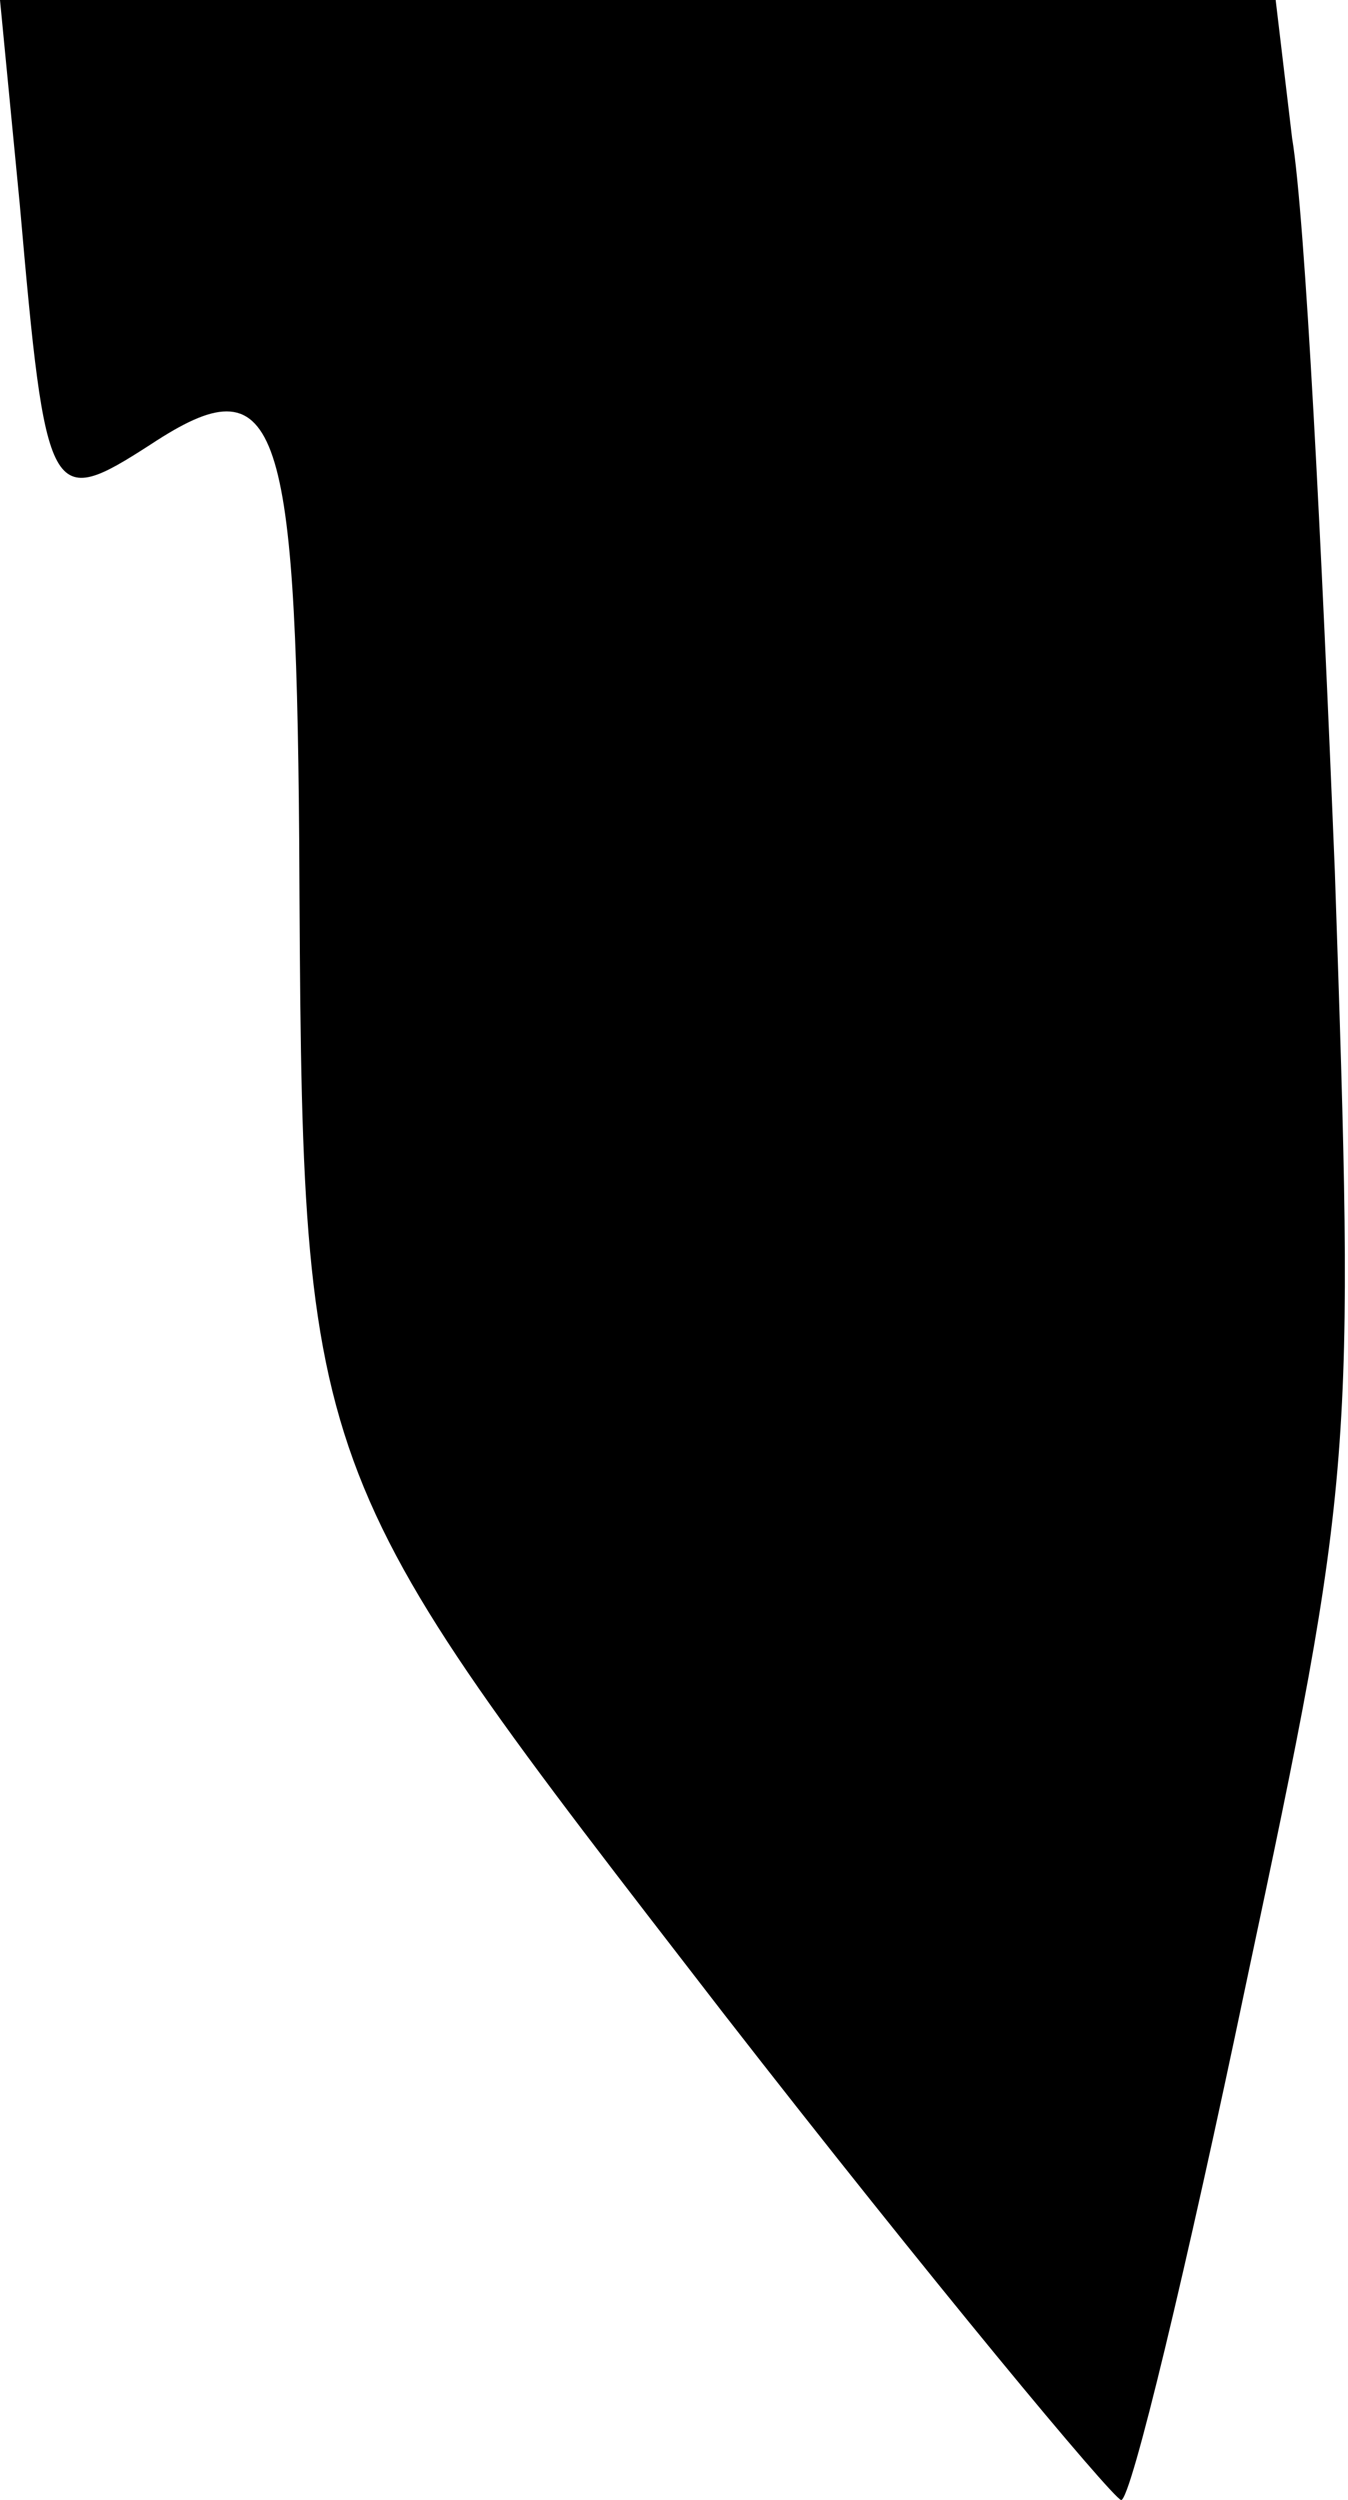 <?xml version="1.0" standalone="no"?>
<!DOCTYPE svg PUBLIC "-//W3C//DTD SVG 20010904//EN"
 "http://www.w3.org/TR/2001/REC-SVG-20010904/DTD/svg10.dtd">
<svg version="1.0" xmlns="http://www.w3.org/2000/svg"
 width="41pt" height="76pt" viewBox="0 0 41 76"
 preserveAspectRatio="xMidYMid meet">
<g transform="translate(0,76) scale(0.1,-0.1)"
fill="#000000" stroke="none">
<path fill="#000000" stroke="none" d="M6 698 c8 -91 9 -93 40 -73 38 25 44 9
45 -120 1 -195 0 -190 129 -357 63 -81 118 -147 121 -148 3 0 20 71 38 157 33
155 33 160 27 338 -4 99 -9 199 -13 223 l-5 42 -194 0 -194 0 6 -62z"/>
</g>
</svg>
